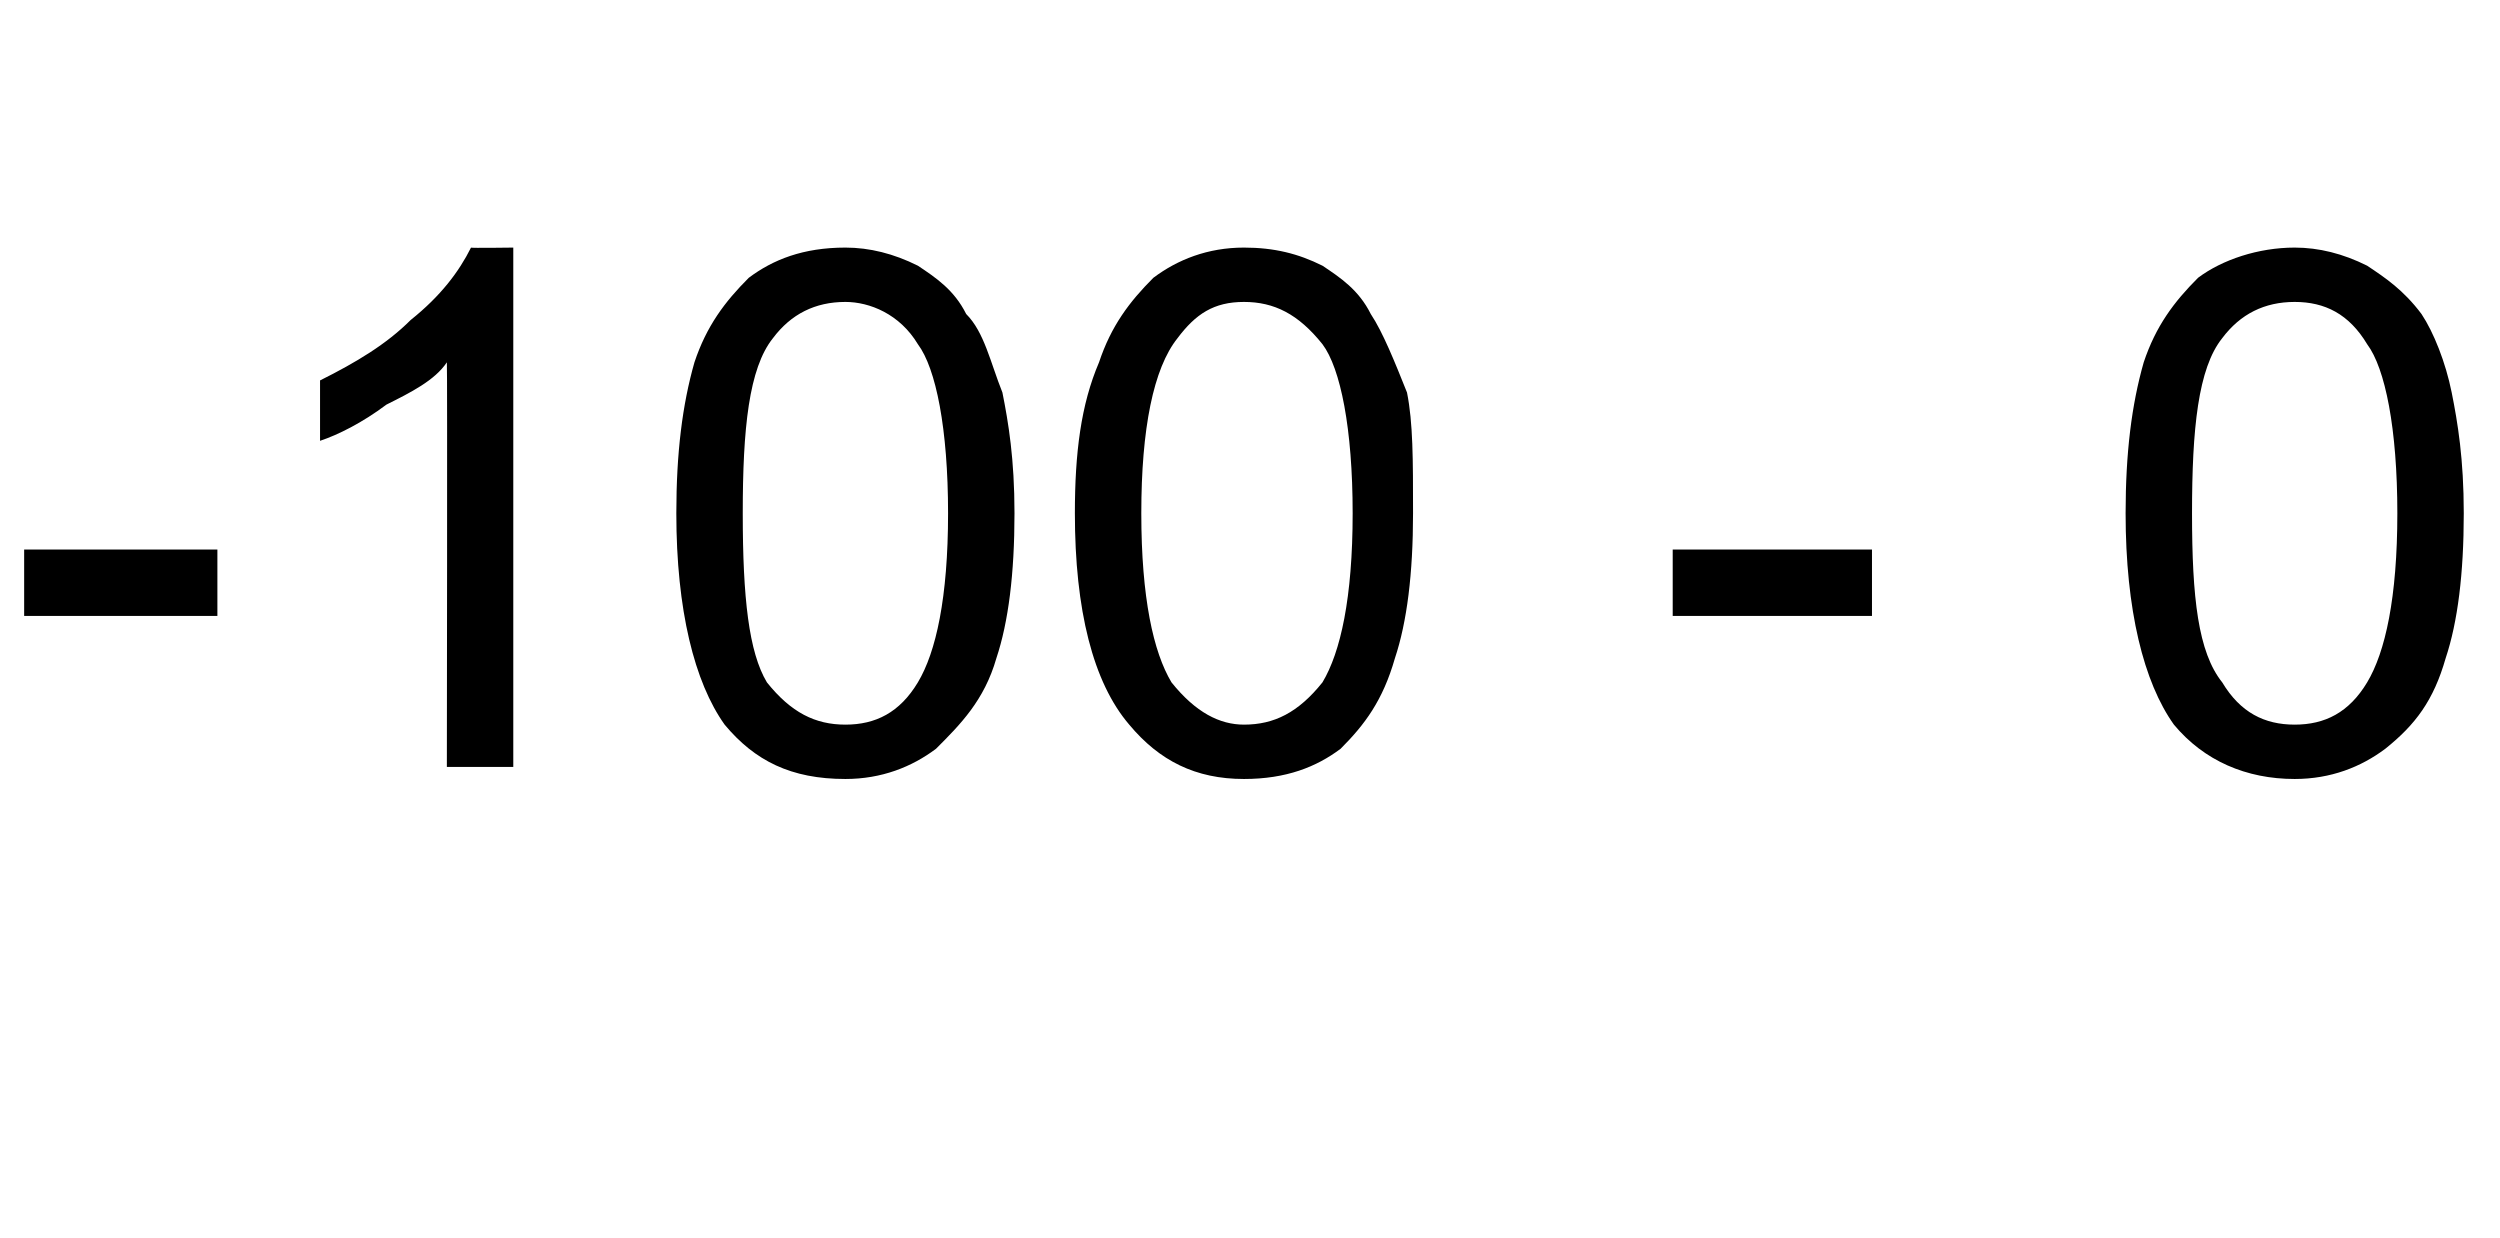 <?xml version="1.0" standalone="no"?><!DOCTYPE svg PUBLIC "-//W3C//DTD SVG 1.1//EN" "http://www.w3.org/Graphics/SVG/1.1/DTD/svg11.dtd"><svg xmlns="http://www.w3.org/2000/svg" version="1.1" width="41.4px" height="20.5px" viewBox="0 -4 41.4 20.5" style="top:-4px">  <desc>100 0</desc>  <defs/>  <g id="Polygon52715">    <path d="M 0.4 6.2 L 0.4 5.1 L 3.6 5.1 L 3.6 6.2 L 0.4 6.2 Z M 8.5 8.7 L 7.4 8.7 C 7.4 8.7 7.41 2.02 7.4 2 C 7.2 2.3 6.8 2.5 6.4 2.7 C 6 3 5.6 3.2 5.3 3.3 C 5.3 3.3 5.3 2.3 5.3 2.3 C 5.9 2 6.4 1.7 6.8 1.3 C 7.3 0.9 7.6 0.5 7.8 0.1 C 7.79 0.11 8.5 0.1 8.5 0.1 L 8.5 8.7 Z M 12 8 C 11.5 7.3 11.2 6.1 11.2 4.5 C 11.2 3.5 11.3 2.7 11.5 2 C 11.7 1.4 12 1 12.4 0.6 C 12.8 0.3 13.3 0.1 14 0.1 C 14.4 0.1 14.8 0.2 15.2 0.4 C 15.5 0.6 15.8 0.8 16 1.2 C 16.3 1.5 16.4 2 16.6 2.5 C 16.7 3 16.8 3.6 16.8 4.5 C 16.8 5.5 16.7 6.3 16.5 6.9 C 16.3 7.6 15.9 8 15.5 8.4 C 15.1 8.7 14.6 8.9 14 8.9 C 13.1 8.9 12.5 8.6 12 8 C 12 8 12 8 12 8 Z M 12.8 1.6 C 12.4 2.1 12.3 3.1 12.3 4.5 C 12.3 5.9 12.4 6.8 12.7 7.3 C 13.1 7.8 13.5 8 14 8 C 14.5 8 14.9 7.8 15.2 7.3 C 15.5 6.8 15.7 5.9 15.7 4.5 C 15.7 3.1 15.5 2.1 15.2 1.7 C 14.9 1.2 14.4 1 14 1 C 13.5 1 13.1 1.2 12.8 1.6 C 12.8 1.6 12.8 1.6 12.8 1.6 Z M 18.7 8 C 18.1 7.3 17.8 6.1 17.8 4.5 C 17.8 3.5 17.9 2.7 18.2 2 C 18.4 1.4 18.7 1 19.1 0.6 C 19.5 0.3 20 0.1 20.6 0.1 C 21.1 0.1 21.5 0.2 21.9 0.4 C 22.2 0.6 22.5 0.8 22.7 1.2 C 22.9 1.5 23.1 2 23.3 2.5 C 23.4 3 23.4 3.6 23.4 4.5 C 23.4 5.5 23.3 6.3 23.1 6.9 C 22.9 7.6 22.6 8 22.2 8.4 C 21.8 8.7 21.3 8.9 20.6 8.9 C 19.8 8.9 19.2 8.6 18.7 8 C 18.7 8 18.7 8 18.7 8 Z M 19.5 1.6 C 19.1 2.1 18.9 3.1 18.9 4.5 C 18.9 5.9 19.1 6.8 19.4 7.3 C 19.8 7.8 20.2 8 20.6 8 C 21.1 8 21.5 7.8 21.9 7.3 C 22.2 6.8 22.4 5.9 22.4 4.5 C 22.4 3.1 22.2 2.1 21.9 1.7 C 21.5 1.2 21.1 1 20.6 1 C 20.1 1 19.8 1.2 19.5 1.6 C 19.5 1.6 19.5 1.6 19.5 1.6 Z M 27.7 6.2 L 27.7 5.1 L 31 5.1 L 31 6.2 L 27.7 6.2 Z M 36 8 C 35.5 7.3 35.2 6.1 35.2 4.5 C 35.2 3.5 35.3 2.7 35.5 2 C 35.7 1.4 36 1 36.4 0.6 C 36.8 0.3 37.4 0.1 38 0.1 C 38.4 0.1 38.8 0.2 39.2 0.4 C 39.5 0.6 39.8 0.8 40.1 1.2 C 40.3 1.5 40.5 2 40.6 2.5 C 40.7 3 40.8 3.6 40.8 4.5 C 40.8 5.5 40.7 6.3 40.5 6.9 C 40.3 7.6 40 8 39.5 8.4 C 39.1 8.7 38.6 8.9 38 8.9 C 37.2 8.9 36.5 8.6 36 8 C 36 8 36 8 36 8 Z M 36.8 1.6 C 36.4 2.1 36.3 3.1 36.3 4.5 C 36.3 5.9 36.4 6.8 36.8 7.3 C 37.1 7.8 37.5 8 38 8 C 38.5 8 38.9 7.8 39.2 7.3 C 39.5 6.8 39.7 5.9 39.7 4.5 C 39.7 3.1 39.5 2.1 39.2 1.7 C 38.9 1.2 38.5 1 38 1 C 37.5 1 37.1 1.2 36.8 1.6 C 36.8 1.6 36.8 1.6 36.8 1.6 Z " stroke="none" fill="#000"/>  </g></svg>